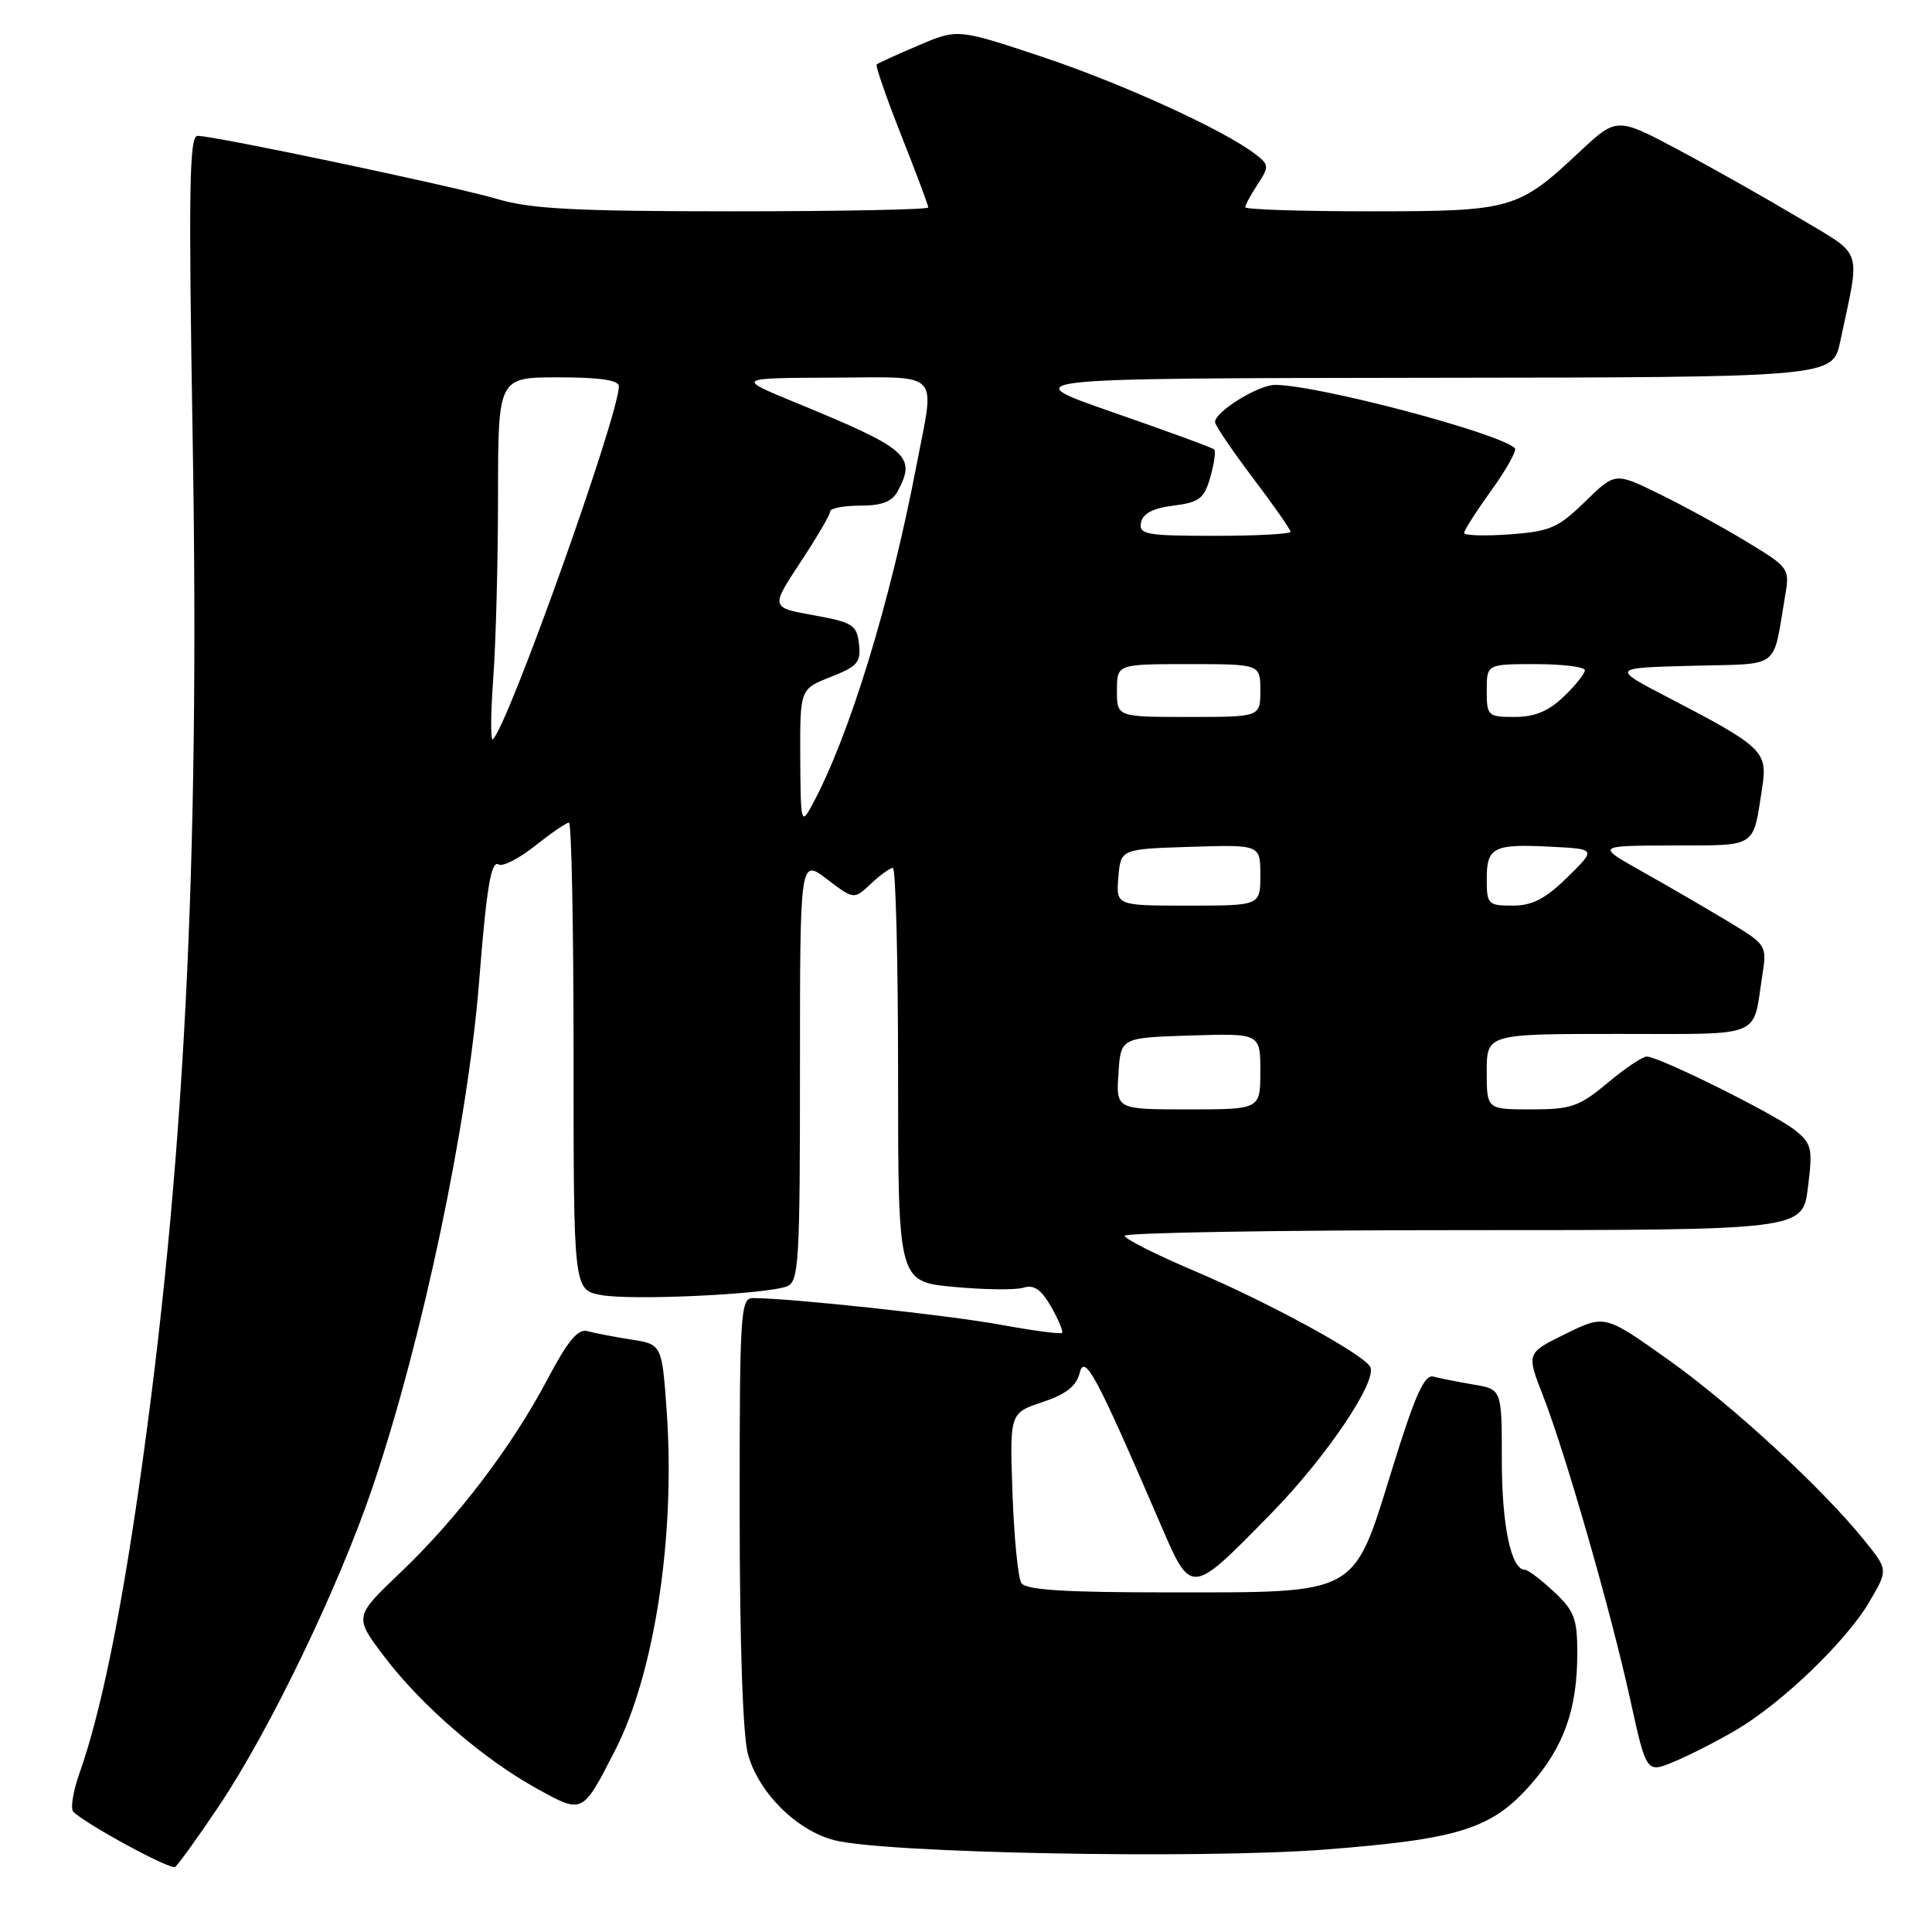 <?xml version="1.0" encoding="UTF-8" standalone="no"?>
<!DOCTYPE svg PUBLIC "-//W3C//DTD SVG 1.1//EN" "http://www.w3.org/Graphics/SVG/1.1/DTD/svg11.dtd" >
<svg xmlns="http://www.w3.org/2000/svg" xmlns:xlink="http://www.w3.org/1999/xlink" version="1.1" viewBox="0 0 256 256">
 <g >
 <path fill="currentColor"
d=" M 29.06 239.23 C 35.79 229.17 44.91 210.22 49.39 197.00 C 55.97 177.53 62.00 148.91 63.49 130.00 C 64.47 117.58 65.08 113.93 66.08 114.55 C 66.61 114.87 68.78 113.76 70.91 112.07 C 73.04 110.38 75.06 109.00 75.39 109.00 C 75.73 109.00 76.00 122.93 76.00 139.95 C 76.00 170.91 76.00 170.91 79.66 171.60 C 83.66 172.35 101.50 171.51 104.27 170.45 C 105.85 169.84 106.00 167.39 106.00 141.77 C 106.00 113.76 106.00 113.76 109.57 116.49 C 113.15 119.21 113.15 119.21 115.39 117.11 C 116.62 115.95 117.94 115.00 118.31 115.00 C 118.69 115.00 119.00 127.34 119.00 142.41 C 119.00 169.83 119.00 169.83 126.38 170.52 C 130.44 170.90 134.60 170.95 135.63 170.62 C 137.00 170.19 137.97 170.86 139.28 173.15 C 140.26 174.87 140.91 176.43 140.72 176.62 C 140.53 176.81 136.80 176.31 132.44 175.51 C 125.49 174.25 104.69 172.01 99.75 172.00 C 98.12 172.00 98.00 174.01 98.01 200.25 C 98.01 217.67 98.43 230.02 99.11 232.45 C 100.52 237.54 105.55 242.55 110.56 243.84 C 117.20 245.55 158.94 246.35 175.50 245.08 C 193.34 243.70 197.64 242.35 202.81 236.48 C 207.23 231.46 209.00 226.47 209.00 219.04 C 209.00 214.47 208.60 213.43 205.89 210.90 C 204.19 209.31 202.46 208.00 202.05 208.00 C 200.23 208.00 199.00 202.14 199.00 193.50 C 199.00 184.09 199.00 184.09 195.25 183.46 C 193.19 183.11 190.80 182.64 189.95 182.41 C 188.73 182.08 187.52 184.80 184.44 194.74 C 179.24 211.53 180.21 211.00 154.81 211.00 C 140.94 211.00 135.91 210.68 135.33 209.75 C 134.89 209.06 134.37 203.72 134.16 197.87 C 133.79 187.24 133.79 187.24 138.12 185.79 C 141.25 184.75 142.61 183.68 143.06 181.93 C 143.71 179.32 145.25 182.18 153.67 201.73 C 157.89 211.52 157.67 211.54 168.46 200.52 C 175.80 193.02 182.64 182.85 181.54 181.07 C 180.45 179.31 167.97 172.52 158.27 168.41 C 153.20 166.26 149.04 164.16 149.02 163.75 C 149.01 163.34 169.22 163.00 193.93 163.00 C 238.86 163.00 238.86 163.00 239.56 157.35 C 240.21 152.18 240.07 151.55 237.88 149.78 C 235.29 147.68 219.84 140.00 218.20 140.00 C 217.64 140.00 215.30 141.57 213.00 143.50 C 209.25 146.63 208.19 147.00 202.91 147.00 C 197.00 147.00 197.00 147.00 197.00 142.00 C 197.00 137.00 197.00 137.00 214.43 137.00 C 233.86 137.00 232.21 137.66 233.50 129.35 C 234.14 125.21 234.14 125.21 228.82 122.00 C 225.89 120.24 220.80 117.28 217.50 115.43 C 211.50 112.06 211.50 112.06 221.68 112.03 C 232.95 112.00 232.24 112.46 233.50 104.37 C 234.24 99.56 233.63 98.97 221.00 92.40 C 213.50 88.50 213.50 88.50 224.18 88.22 C 236.17 87.90 234.83 88.91 236.55 78.88 C 237.16 75.32 237.06 75.18 231.34 71.72 C 228.13 69.78 222.91 66.93 219.75 65.39 C 214.01 62.59 214.01 62.59 210.02 66.48 C 206.46 69.95 205.39 70.42 200.02 70.81 C 196.71 71.04 194.00 70.96 194.00 70.62 C 194.00 70.28 195.63 67.73 197.62 64.96 C 199.62 62.19 201.01 59.68 200.73 59.39 C 198.71 57.38 174.56 51.00 168.95 51.00 C 166.73 51.00 161.00 54.55 161.00 55.92 C 161.00 56.35 163.25 59.67 166.00 63.31 C 168.75 66.94 171.00 70.16 171.00 70.46 C 171.00 70.76 166.47 71.00 160.93 71.00 C 151.87 71.00 150.89 70.82 151.19 69.25 C 151.42 68.05 152.75 67.34 155.48 67.00 C 158.92 66.56 159.56 66.08 160.37 63.23 C 160.88 61.44 161.12 59.78 160.89 59.56 C 160.67 59.33 154.64 57.12 147.49 54.64 C 134.50 50.13 134.50 50.13 188.67 50.06 C 242.83 50.00 242.83 50.00 243.84 45.25 C 246.53 32.53 247.05 34.07 238.30 28.83 C 234.01 26.27 226.84 22.22 222.37 19.84 C 214.23 15.51 214.23 15.51 209.27 20.15 C 201.12 27.77 200.31 28.00 181.55 28.00 C 172.45 28.00 165.00 27.76 165.00 27.46 C 165.00 27.17 165.74 25.80 166.64 24.43 C 168.18 22.08 168.16 21.84 166.39 20.46 C 162.24 17.25 148.69 11.06 138.09 7.53 C 126.89 3.80 126.89 3.80 121.70 6.02 C 118.84 7.23 116.35 8.37 116.16 8.54 C 115.98 8.70 117.44 12.92 119.41 17.91 C 121.39 22.90 123.00 27.21 123.00 27.49 C 123.00 27.77 111.38 28.00 97.18 28.00 C 76.31 28.00 70.32 27.69 65.93 26.38 C 60.30 24.71 28.51 18.01 26.17 18.00 C 25.08 18.00 24.97 25.22 25.54 58.75 C 26.48 114.82 24.41 155.19 18.45 196.78 C 15.89 214.62 13.27 227.24 10.54 234.93 C 9.67 237.37 9.31 239.69 9.73 240.09 C 11.56 241.82 22.55 247.78 23.19 247.38 C 23.57 247.15 26.22 243.47 29.06 239.23 Z  M 81.49 231.96 C 86.74 221.73 89.51 203.53 88.34 186.99 C 87.71 178.13 87.71 178.13 83.60 177.49 C 81.35 177.14 78.75 176.64 77.83 176.38 C 76.59 176.04 75.23 177.67 72.57 182.71 C 67.85 191.66 60.64 201.14 53.07 208.36 C 46.92 214.22 46.92 214.22 50.89 219.47 C 55.78 225.94 64.04 233.09 71.14 237.00 C 77.25 240.37 77.15 240.41 81.49 231.96 Z  M 230.00 229.26 C 236.06 225.72 244.63 217.48 247.69 212.27 C 250.18 208.02 250.18 208.02 247.16 204.26 C 241.59 197.31 229.57 186.22 221.07 180.18 C 212.65 174.19 212.65 174.19 207.45 176.74 C 202.26 179.29 202.26 179.29 204.44 184.89 C 207.47 192.68 213.47 213.58 216.02 225.23 C 218.16 234.96 218.16 234.96 221.83 233.43 C 223.85 232.59 227.53 230.71 230.00 229.26 Z  M 148.20 142.25 C 148.50 137.50 148.50 137.50 157.75 137.21 C 167.00 136.92 167.00 136.92 167.00 141.96 C 167.00 147.00 167.00 147.00 157.45 147.00 C 147.89 147.00 147.89 147.00 148.20 142.25 Z  M 148.19 116.25 C 148.50 112.50 148.50 112.50 157.75 112.21 C 167.00 111.92 167.00 111.92 167.00 115.96 C 167.00 120.00 167.00 120.00 157.44 120.00 C 147.88 120.00 147.88 120.00 148.19 116.25 Z  M 197.00 116.47 C 197.00 112.23 197.88 111.80 205.61 112.20 C 211.50 112.50 211.50 112.50 207.68 116.25 C 204.76 119.11 203.04 120.00 200.43 120.00 C 197.17 120.00 197.00 119.82 197.00 116.47 Z  M 106.04 100.40 C 106.00 91.30 106.00 91.30 110.07 89.70 C 113.63 88.30 114.10 87.76 113.82 85.33 C 113.53 82.79 112.99 82.46 107.80 81.52 C 102.11 80.50 102.11 80.50 106.05 74.52 C 108.22 71.23 110.00 68.20 110.00 67.77 C 110.00 67.35 111.78 67.00 113.96 67.00 C 116.86 67.00 118.21 66.48 118.96 65.07 C 121.44 60.43 120.34 59.48 105.50 53.38 C 97.50 50.09 97.50 50.09 110.25 50.04 C 124.93 49.99 123.88 48.91 121.47 61.50 C 117.95 79.93 112.51 97.66 107.56 106.76 C 106.16 109.36 106.08 109.02 106.04 100.40 Z  M 65.35 90.00 C 65.70 85.33 65.99 74.41 65.99 65.75 C 66.00 50.00 66.00 50.00 74.00 50.00 C 79.47 50.00 82.00 50.37 82.00 51.18 C 82.00 55.03 67.34 96.12 65.31 97.96 C 64.99 98.26 65.01 94.67 65.35 90.00 Z  M 148.00 91.50 C 148.00 88.00 148.00 88.00 157.50 88.00 C 167.00 88.00 167.00 88.00 167.00 91.50 C 167.00 95.00 167.00 95.00 157.50 95.00 C 148.00 95.00 148.00 95.00 148.00 91.50 Z  M 197.00 91.50 C 197.00 88.00 197.00 88.00 203.50 88.00 C 207.07 88.00 210.00 88.37 210.00 88.81 C 210.00 89.26 208.74 90.84 207.20 92.31 C 205.19 94.24 203.34 95.00 200.70 95.00 C 197.14 95.00 197.00 94.87 197.00 91.50 Z "/>
</g>
</svg>